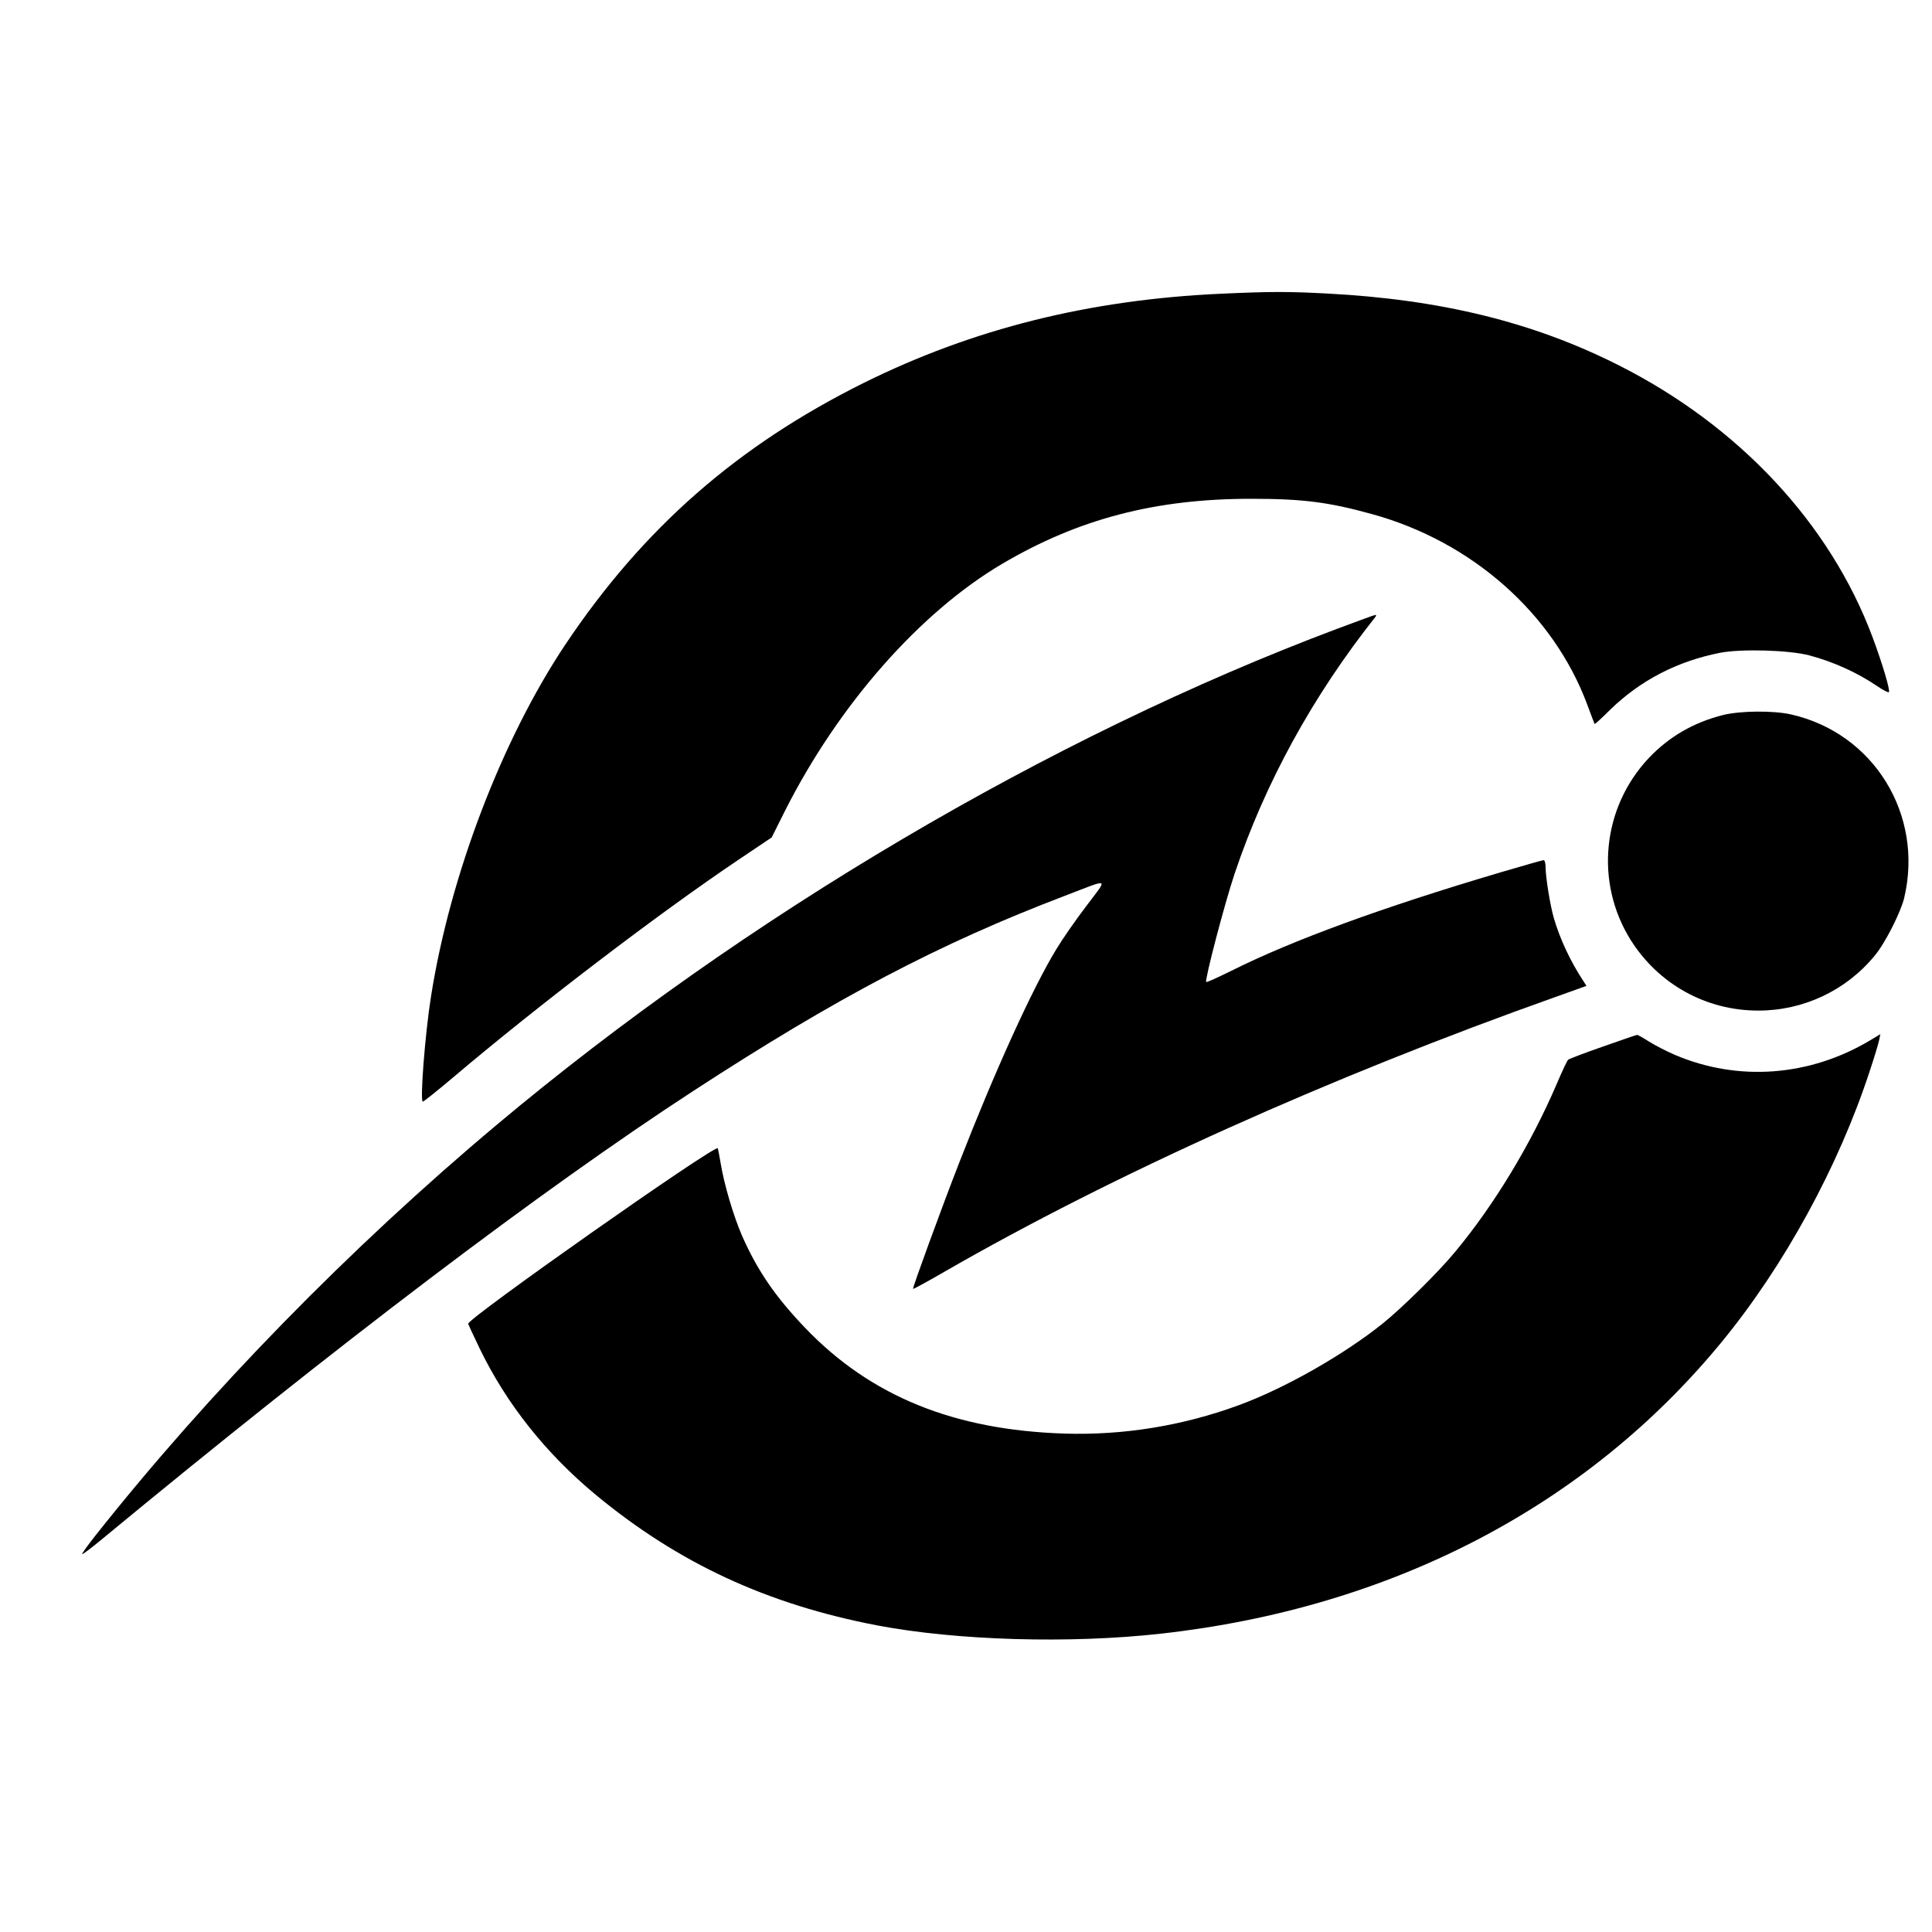 <?xml version="1.0" standalone="no"?>
<!DOCTYPE svg PUBLIC "-//W3C//DTD SVG 20010904//EN"
 "http://www.w3.org/TR/2001/REC-SVG-20010904/DTD/svg10.dtd">
<svg version="1.0" xmlns="http://www.w3.org/2000/svg"
 width="1040pt" height="1040pt" viewBox="0 0 1040 1040"
 preserveAspectRatio="xMidYMid meet">
<g transform="translate(0,1040) scale(0.1,-0.1)"
fill="#000000" stroke="none">
<path d="M6575 8819 c-711 -32 -1338 -189 -1925 -480 -682 -339 -1188 -783
-1607 -1409 -341 -511 -621 -1244 -723 -1895 -32 -201 -60 -565 -44 -565 5 0
79 59 164 131 452 383 1099 877 1528 1166 l186 125 71 142 c288 571 726 1069
1170 1331 411 242 824 350 1340 350 279 0 417 -18 649 -82 540 -148 979 -537
1161 -1028 20 -55 38 -101 39 -102 2 -2 39 32 83 76 164 159 360 261 592 307
114 22 371 15 481 -14 131 -35 256 -92 363 -164 32 -22 61 -37 65 -34 8 9 -34
151 -88 296 -229 613 -721 1139 -1369 1465 -458 231 -955 353 -1568 385 -209
11 -304 11 -568 -1z"/>
<path d="M7200 7016 c-1548 -581 -3190 -1550 -4525 -2670 -793 -665 -1548
-1438 -2159 -2209 -43 -54 -76 -101 -74 -103 3 -2 47 31 99 74 1279 1057 2380
1891 3189 2418 772 503 1328 795 2000 1051 251 96 236 103 117 -55 -57 -75
-130 -180 -161 -232 -128 -210 -329 -652 -521 -1145 -96 -246 -254 -679 -250
-683 2 -2 77 39 167 91 909 524 2074 1048 3296 1482 l162 58 -16 25 c-71 108
-126 226 -159 338 -20 68 -45 221 -45 277 0 20 -5 37 -10 37 -6 0 -110 -30
-233 -66 -638 -189 -1119 -365 -1447 -529 -73 -36 -134 -64 -137 -61 -9 9 99
422 153 583 164 488 419 954 757 1381 5 6 6 12 1 12 -5 0 -97 -34 -204 -74z"/>
<path d="M9275 6551 c-159 -40 -291 -117 -400 -232 -251 -267 -291 -669 -97
-979 150 -238 405 -380 687 -380 243 0 472 108 626 295 56 66 140 233 159 310
107 449 -163 888 -608 989 -96 22 -275 20 -367 -3z"/>
<path d="M8628 4766 c-98 -34 -182 -66 -187 -71 -6 -6 -32 -62 -59 -125 -140
-328 -340 -658 -550 -910 -91 -110 -282 -298 -387 -383 -210 -169 -528 -350
-776 -441 -302 -111 -621 -163 -939 -153 -595 19 -1043 201 -1395 568 -160
167 -258 309 -341 498 -46 106 -96 275 -115 391 -7 41 -14 77 -15 79 -16 20
-1344 -914 -1344 -945 0 -2 29 -64 64 -137 144 -296 354 -560 621 -782 447
-370 924 -591 1519 -705 428 -81 1033 -99 1526 -44 1239 138 2291 685 3017
1569 337 410 630 946 798 1460 24 72 46 145 50 164 l7 34 -53 -32 c-327 -196
-712 -225 -1054 -79 -44 19 -106 51 -138 71 -31 20 -61 37 -65 36 -4 0 -87
-29 -184 -63z"/>
</g>
</svg>
